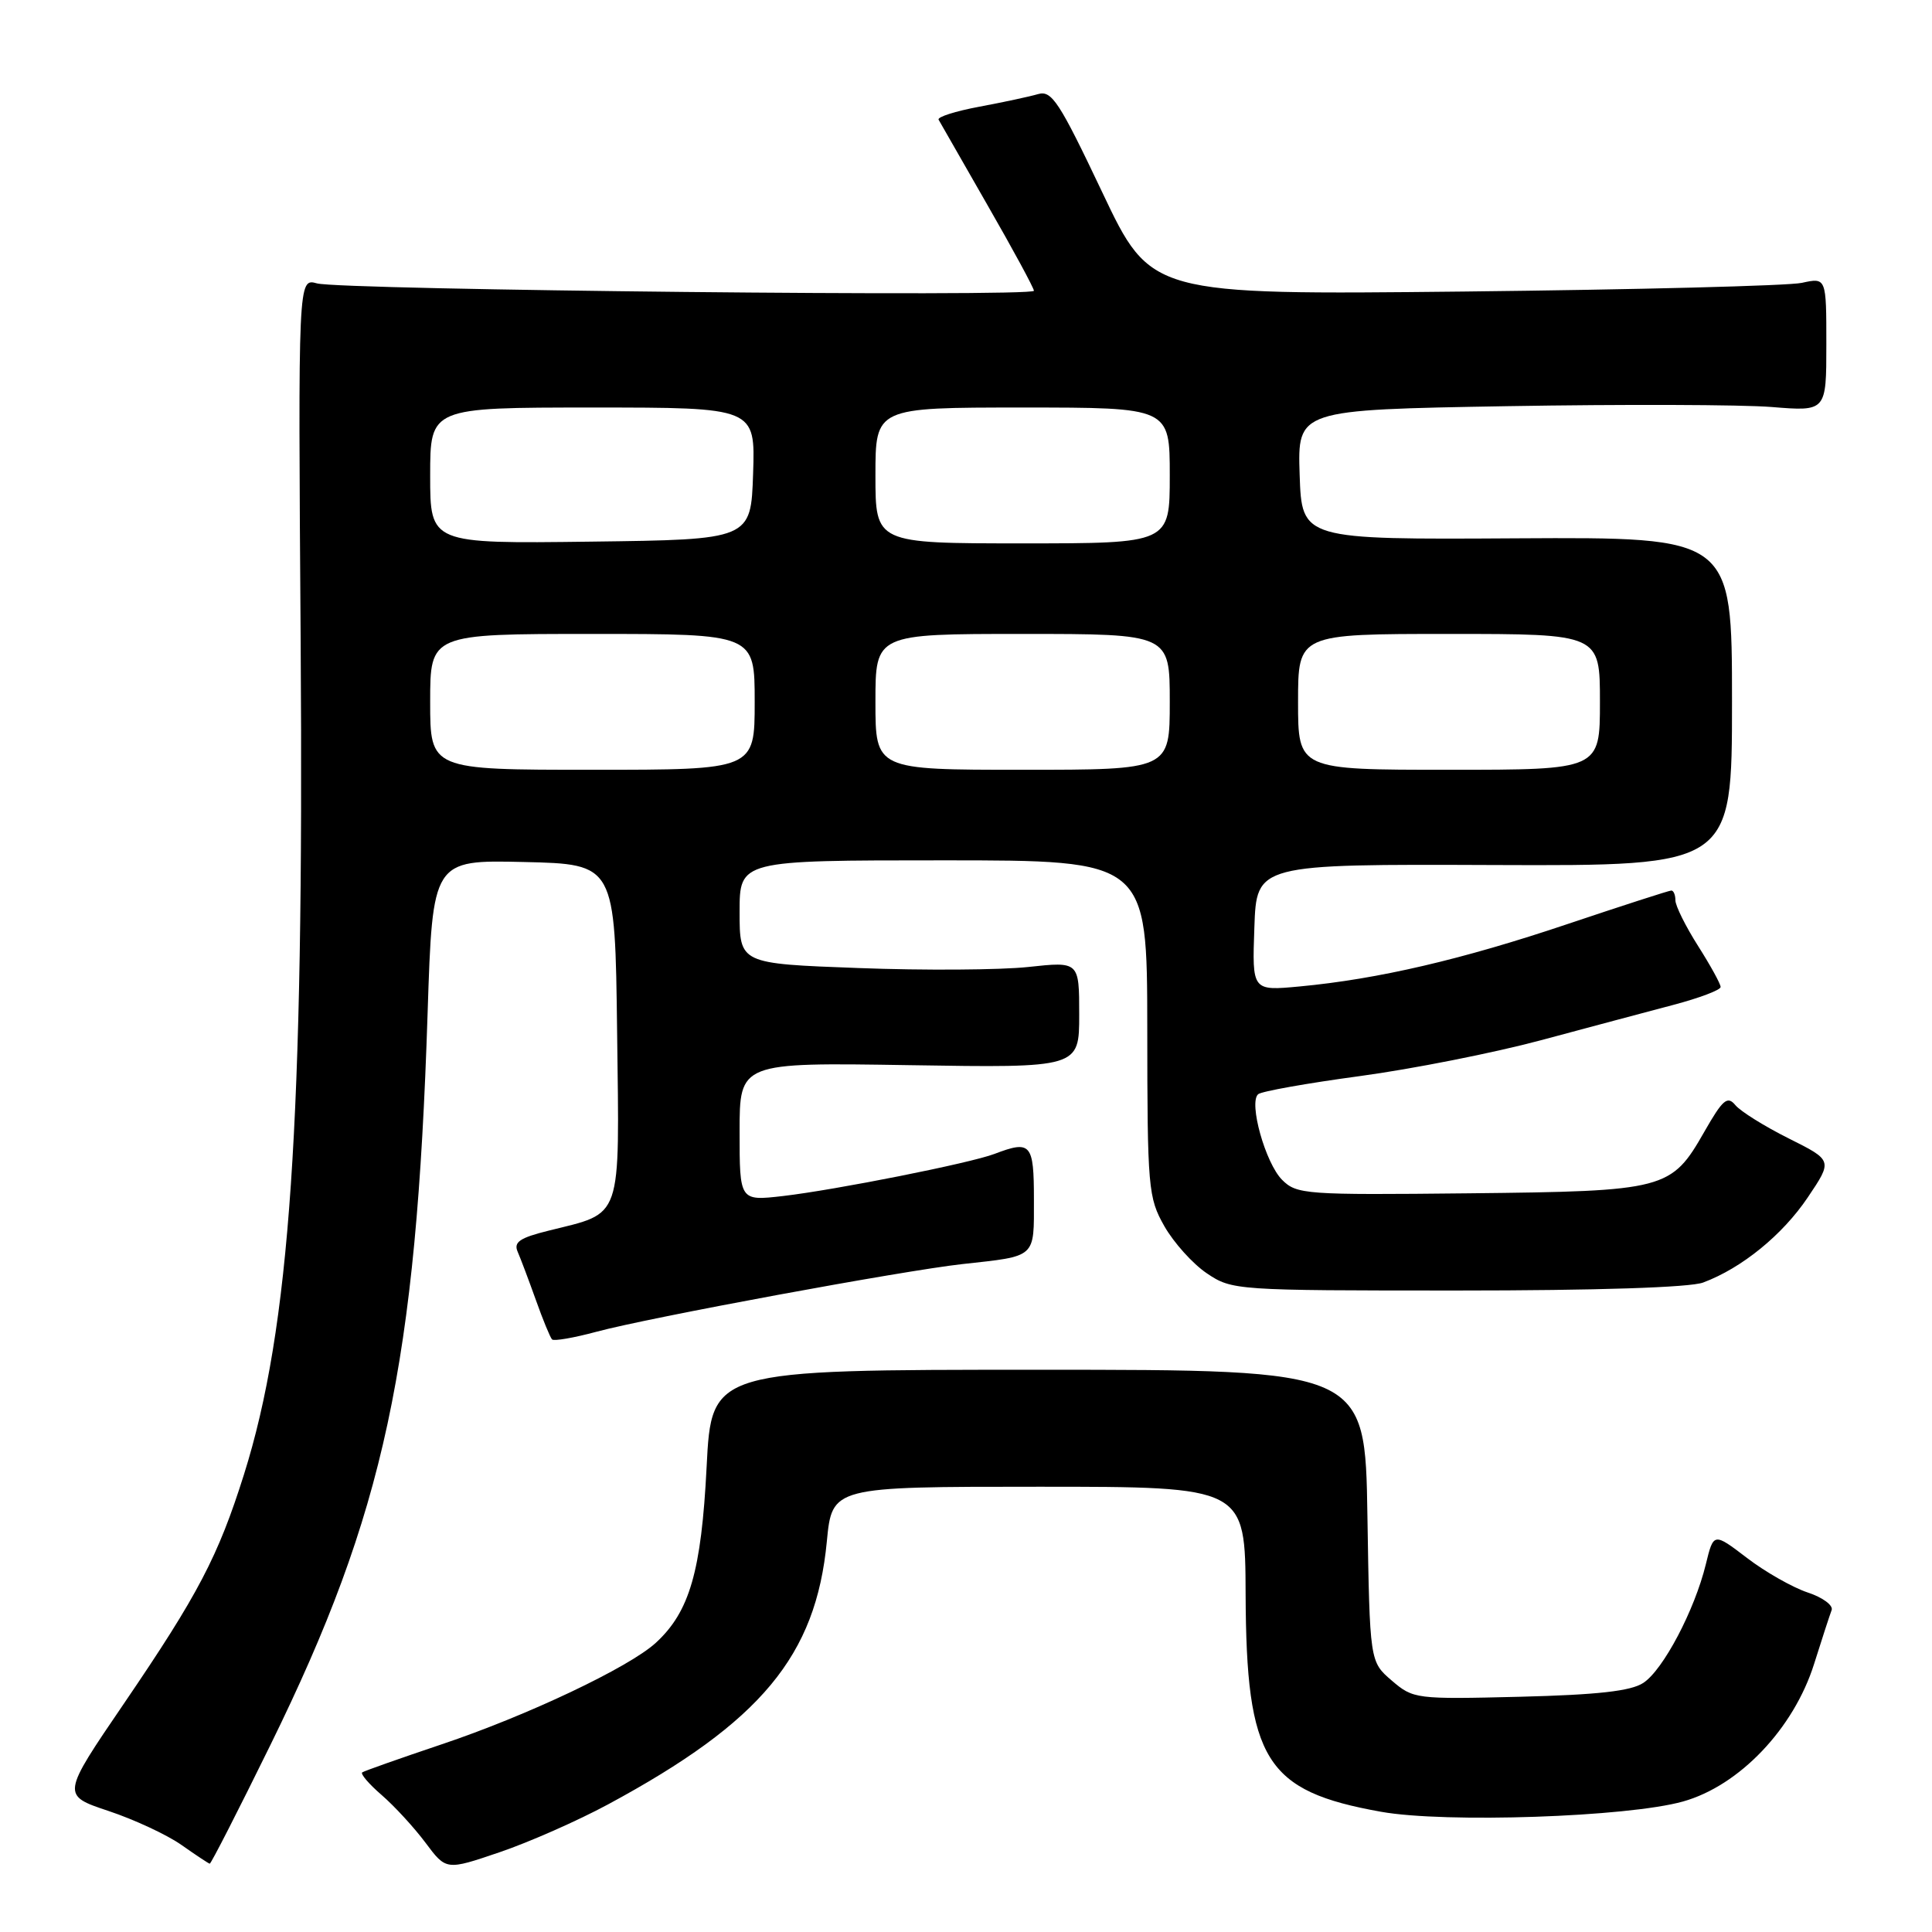 <?xml version="1.0" encoding="UTF-8" standalone="no"?>
<!DOCTYPE svg PUBLIC "-//W3C//DTD SVG 1.1//EN" "http://www.w3.org/Graphics/SVG/1.1/DTD/svg11.dtd" >
<svg xmlns="http://www.w3.org/2000/svg" xmlns:xlink="http://www.w3.org/1999/xlink" version="1.1" viewBox="0 0 256 256">
 <g >
 <path fill="currentColor"
d=" M 80.59 239.08 C 100.85 228.15 108.11 219.42 109.56 204.25 C 110.26 197.00 110.26 197.00 137.63 197.00 C 165.00 197.00 165.00 197.00 165.05 211.25 C 165.14 233.26 167.67 237.33 183.00 240.07 C 191.50 241.59 215.66 240.77 223.00 238.71 C 230.47 236.62 237.68 229.05 240.38 220.47 C 241.41 217.19 242.46 213.98 242.70 213.35 C 242.94 212.72 241.51 211.66 239.52 211.01 C 237.54 210.35 233.92 208.30 231.49 206.44 C 227.06 203.06 227.06 203.06 226.03 207.28 C 224.55 213.35 220.38 221.27 217.75 222.99 C 216.11 224.08 211.69 224.57 201.41 224.83 C 187.58 225.17 187.27 225.13 184.41 222.68 C 181.50 220.18 181.50 220.18 181.19 200.84 C 180.89 181.50 180.89 181.50 137.58 181.50 C 94.28 181.50 94.28 181.50 93.63 194.38 C 92.93 208.21 91.38 213.57 86.89 217.69 C 83.34 220.94 69.84 227.34 58.50 231.14 C 53.00 232.99 48.27 234.66 48.00 234.85 C 47.73 235.04 48.88 236.39 50.57 237.85 C 52.26 239.31 54.87 242.15 56.38 244.17 C 59.12 247.84 59.12 247.84 66.20 245.43 C 70.09 244.11 76.57 241.25 80.59 239.08 Z  M 35.85 231.18 C 50.95 200.42 55.16 180.80 56.66 134.25 C 57.32 113.94 57.32 113.94 69.41 114.22 C 81.50 114.50 81.50 114.50 81.77 136.71 C 82.08 162.05 82.58 160.60 72.69 163.07 C 68.85 164.02 68.03 164.59 68.60 165.88 C 68.99 166.77 70.07 169.65 71.01 172.27 C 71.94 174.89 72.91 177.24 73.15 177.48 C 73.39 177.73 76.05 177.27 79.05 176.46 C 86.02 174.58 119.64 168.37 127.50 167.50 C 137.40 166.41 137.00 166.77 137.00 158.93 C 137.00 151.52 136.60 151.06 131.77 152.90 C 128.54 154.13 110.77 157.66 103.75 158.48 C 98.00 159.14 98.00 159.14 98.00 149.96 C 98.00 140.78 98.00 140.78 120.50 141.14 C 143.00 141.50 143.00 141.50 143.00 134.45 C 143.00 127.40 143.00 127.40 136.25 128.13 C 132.54 128.53 122.41 128.60 113.75 128.27 C 98.00 127.69 98.00 127.69 98.00 120.84 C 98.00 114.00 98.00 114.00 125.00 114.00 C 152.00 114.00 152.00 114.00 152.02 136.25 C 152.03 157.46 152.14 158.69 154.28 162.47 C 155.52 164.65 158.05 167.47 159.91 168.72 C 163.25 170.97 163.73 171.00 193.08 171.00 C 211.55 171.00 223.94 170.60 225.68 169.94 C 230.80 168.03 236.20 163.63 239.54 158.66 C 242.84 153.76 242.84 153.76 237.02 150.85 C 233.82 149.25 230.64 147.27 229.95 146.44 C 228.89 145.16 228.28 145.68 225.84 149.95 C 221.45 157.65 220.73 157.84 194.63 158.12 C 172.96 158.35 171.82 158.27 169.88 156.33 C 167.68 154.12 165.43 146.11 166.71 144.99 C 167.14 144.61 173.20 143.53 180.17 142.59 C 187.14 141.65 197.94 139.51 204.17 137.84 C 210.40 136.17 218.31 134.05 221.74 133.15 C 225.18 132.24 227.99 131.18 227.99 130.78 C 228.00 130.39 226.65 127.94 225.00 125.34 C 223.35 122.74 222.00 120.02 222.00 119.30 C 222.00 118.59 221.76 118.00 221.46 118.00 C 221.17 118.00 214.98 120.00 207.71 122.44 C 193.75 127.14 182.58 129.74 172.21 130.71 C 165.91 131.30 165.91 131.30 166.21 122.90 C 166.50 114.50 166.50 114.50 198.00 114.62 C 229.50 114.74 229.50 114.74 229.50 92.95 C 229.50 71.17 229.50 71.17 201.00 71.33 C 172.50 71.50 172.50 71.50 172.21 62.90 C 171.93 54.30 171.93 54.30 199.71 53.82 C 215.00 53.56 230.76 53.61 234.75 53.93 C 242.00 54.52 242.00 54.52 242.00 45.65 C 242.00 36.77 242.00 36.77 238.75 37.48 C 236.96 37.87 216.82 38.38 194.00 38.63 C 152.50 39.07 152.50 39.07 146.05 25.47 C 140.36 13.48 139.36 11.94 137.55 12.47 C 136.42 12.80 132.92 13.55 129.76 14.14 C 126.60 14.73 124.17 15.50 124.37 15.86 C 124.57 16.21 127.49 21.31 130.86 27.20 C 134.24 33.08 137.00 38.18 137.00 38.53 C 137.00 39.37 45.18 38.43 42.00 37.55 C 39.50 36.86 39.50 36.86 39.84 85.18 C 40.28 149.02 38.44 175.98 32.32 195.40 C 28.90 206.24 26.27 211.27 16.45 225.69 C 8.14 237.88 8.14 237.88 14.37 239.96 C 17.80 241.10 22.15 243.13 24.05 244.47 C 25.95 245.81 27.63 246.92 27.79 246.95 C 27.95 246.98 31.58 239.88 35.85 231.18 Z  M 57.00 93.00 C 57.00 84.00 57.00 84.00 78.50 84.00 C 100.00 84.00 100.00 84.00 100.00 93.00 C 100.00 102.00 100.00 102.00 78.50 102.00 C 57.00 102.00 57.00 102.00 57.00 93.00 Z  M 116.00 93.00 C 116.00 84.00 116.00 84.00 135.50 84.00 C 155.00 84.00 155.00 84.00 155.00 93.00 C 155.00 102.00 155.00 102.00 135.50 102.00 C 116.00 102.00 116.00 102.00 116.00 93.00 Z  M 172.00 93.00 C 172.00 84.00 172.00 84.00 192.00 84.00 C 212.00 84.00 212.00 84.00 212.00 93.00 C 212.00 102.00 212.00 102.00 192.00 102.00 C 172.00 102.00 172.00 102.00 172.00 93.00 Z  M 57.00 63.02 C 57.00 54.00 57.00 54.00 78.54 54.00 C 100.08 54.00 100.08 54.00 99.79 62.75 C 99.50 71.50 99.50 71.50 78.25 71.77 C 57.00 72.04 57.00 72.04 57.00 63.02 Z  M 116.00 63.00 C 116.00 54.00 116.00 54.00 135.50 54.00 C 155.00 54.00 155.00 54.00 155.00 63.00 C 155.00 72.00 155.00 72.00 135.50 72.00 C 116.00 72.00 116.00 72.00 116.00 63.00 Z "/>
</g>
</svg>